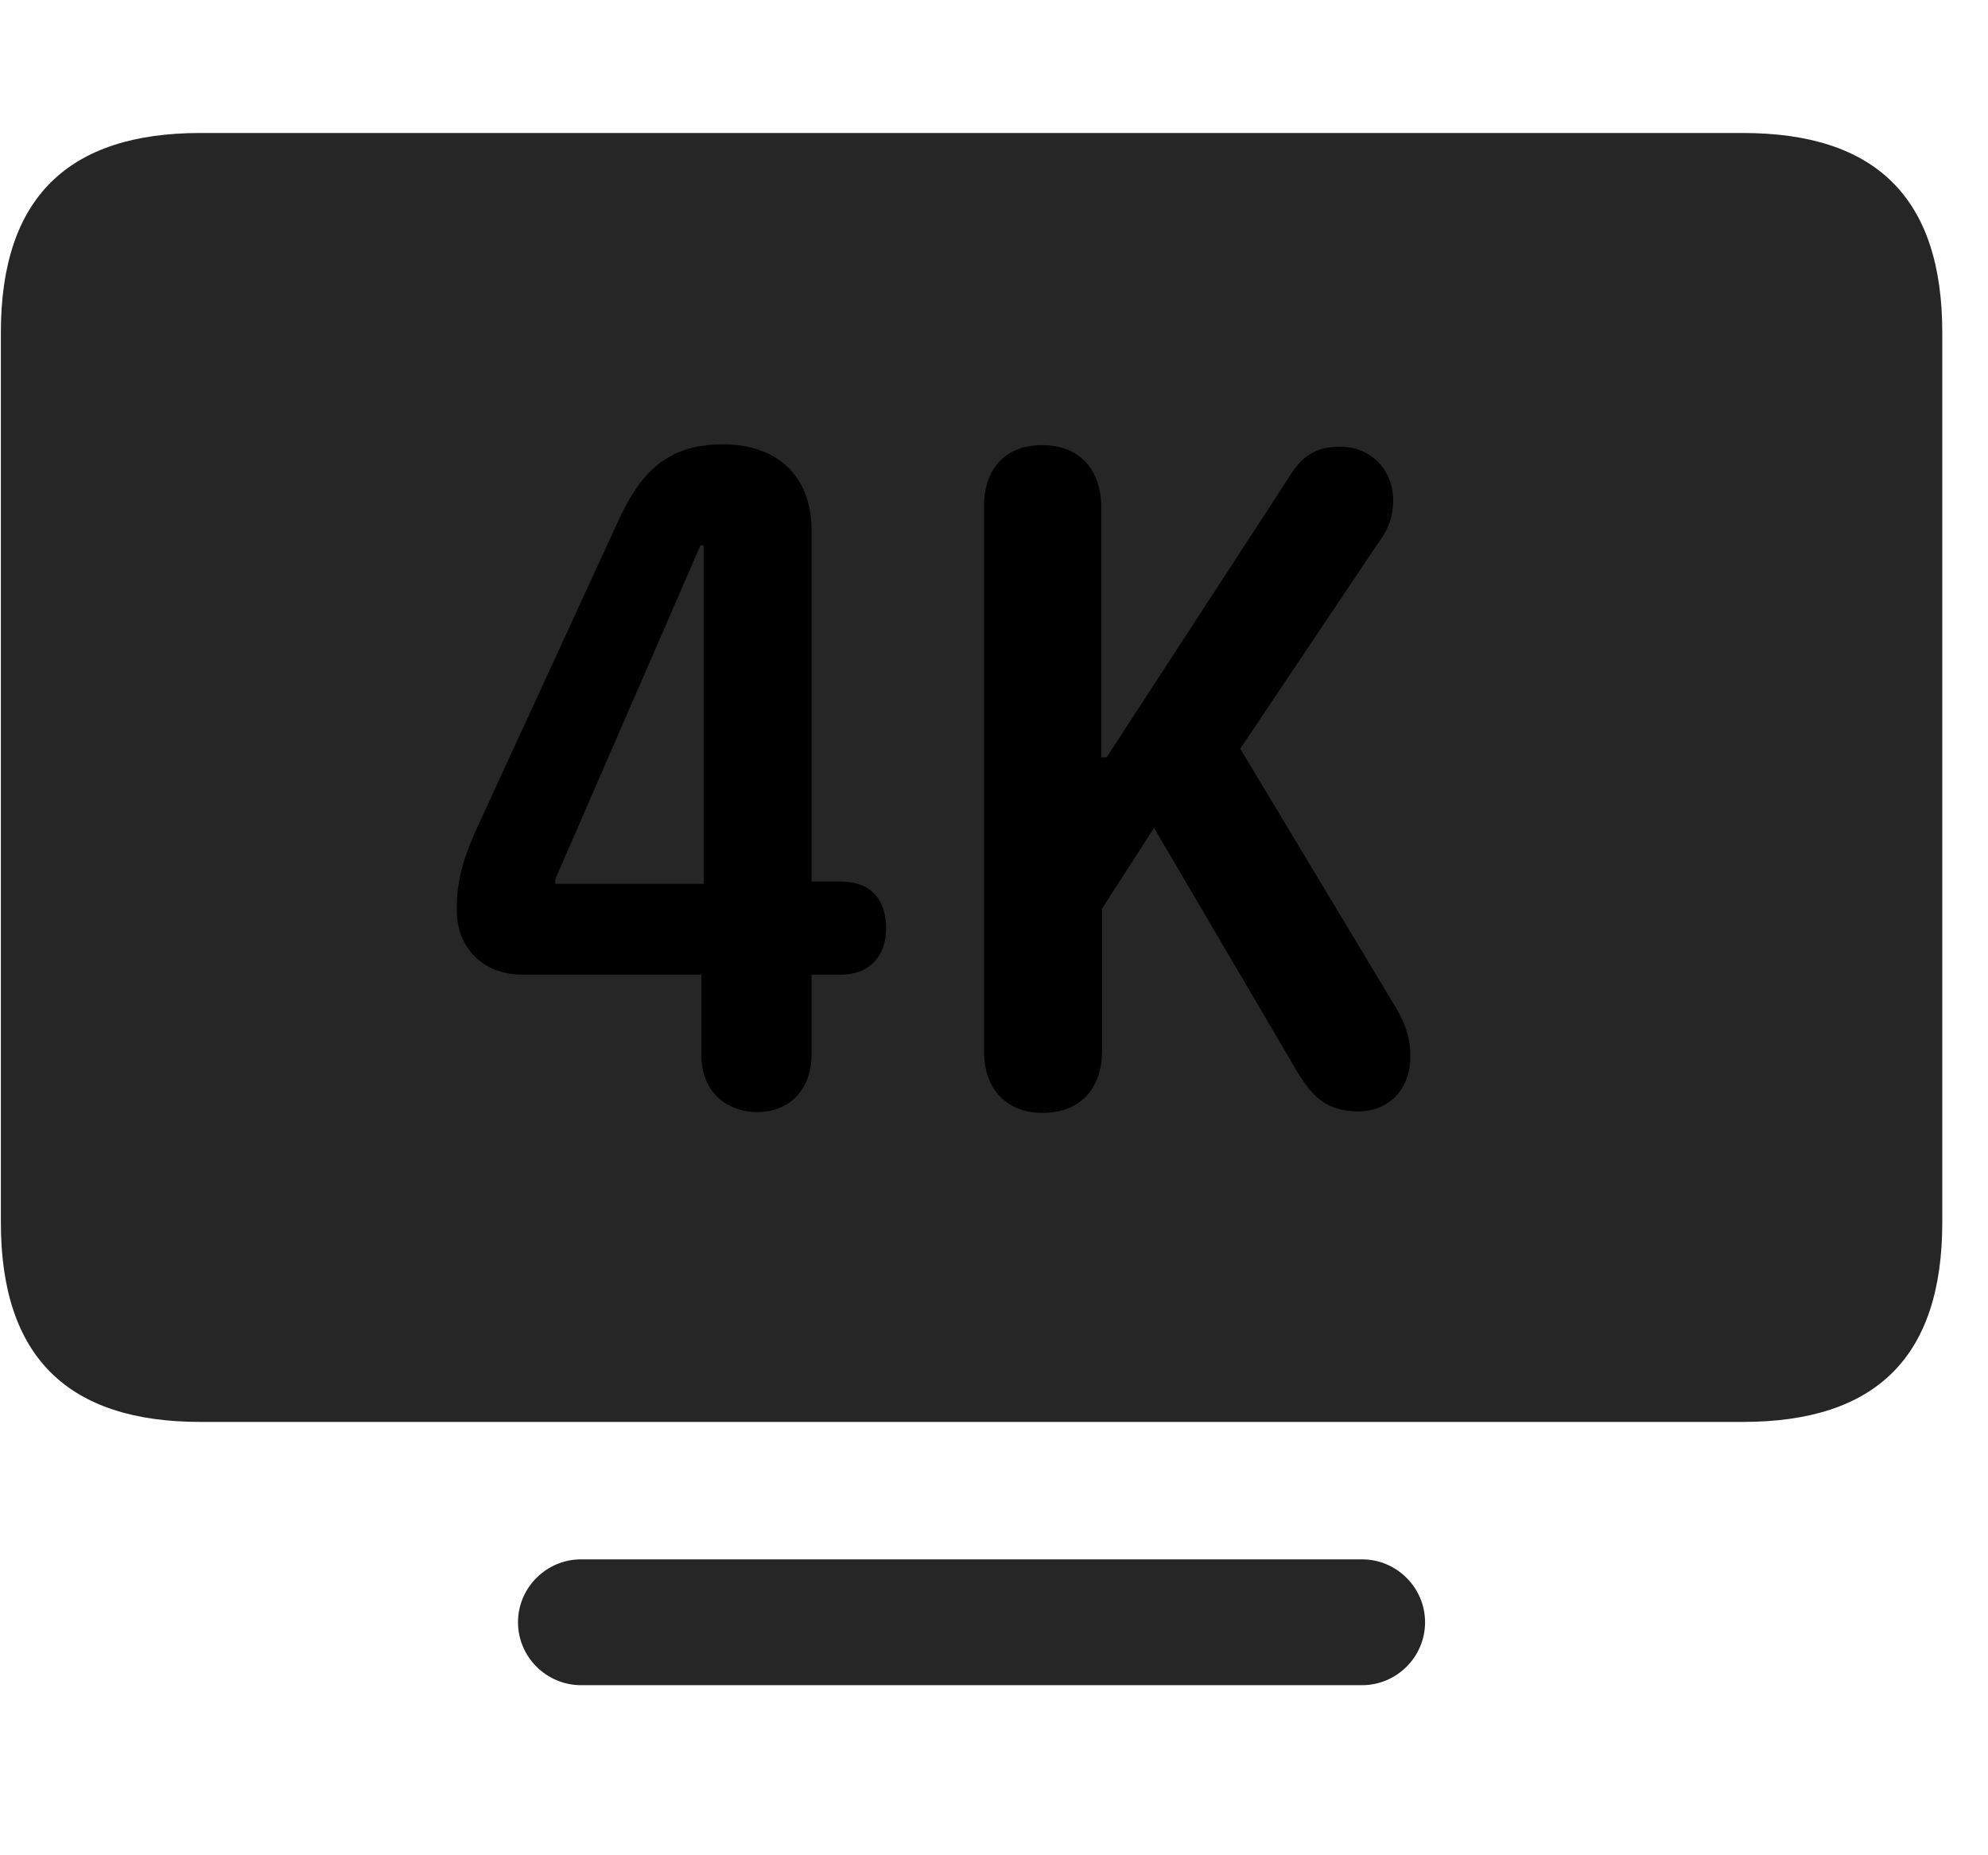 <svg width="30" height="28" viewBox="0 0 30 28" fill="currentColor" xmlns="http://www.w3.org/2000/svg">
<g clip-path="url(#clip0_2207_35701)">
<path d="M3.024 21.46H26.298C28.302 21.46 29.31 20.488 29.31 18.448V5.019C29.31 2.98 28.302 2.007 26.298 2.007H3.024C1.032 2.007 0.013 2.98 0.013 5.019V18.448C0.013 20.488 1.032 21.46 3.024 21.46ZM8.767 25.433H20.556C21.071 25.433 21.505 25.011 21.505 24.484C21.505 23.956 21.071 23.534 20.556 23.534H8.767C8.251 23.534 7.817 23.956 7.817 24.484C7.817 25.011 8.251 25.433 8.767 25.433Z" fill="currentColor" fill-opacity="0.85"/>
<path d="M11.427 16.784C11.04 16.784 10.583 16.55 10.583 15.905V14.71H7.888C7.29 14.71 6.892 14.312 6.892 13.726C6.892 13.351 6.962 13.034 7.161 12.577L9.317 7.89C9.657 7.14 10.056 6.706 10.911 6.706C11.708 6.706 12.247 7.163 12.247 8.007V13.304H12.681C13.173 13.304 13.372 13.609 13.372 14.007C13.372 14.405 13.149 14.71 12.681 14.71H12.247V15.905C12.247 16.491 11.872 16.784 11.427 16.784ZM10.618 13.339V8.23H10.571L8.38 13.269V13.339H10.618ZM15.727 16.796C15.177 16.796 14.849 16.421 14.849 15.87V7.644C14.849 7.081 15.165 6.718 15.727 6.718C16.314 6.718 16.618 7.116 16.618 7.644V11.429H16.7L19.431 7.234C19.583 6.988 19.759 6.741 20.216 6.741C20.732 6.741 21.024 7.14 21.024 7.538C21.024 7.831 20.931 8.019 20.79 8.206L18.716 11.3L21.083 15.238C21.235 15.519 21.282 15.683 21.282 15.952C21.282 16.421 20.977 16.773 20.497 16.773C20.017 16.773 19.794 16.55 19.548 16.128L17.415 12.495L16.63 13.714V15.87C16.63 16.374 16.349 16.796 15.727 16.796Z" fill="currentColor"/>
</g>
<defs>
<clipPath id="clip0_2207_35701">
<rect width="29.297" height="23.449" fill="currentColor" transform="translate(0.013 2.007)"/>
</clipPath>
</defs>
</svg>
